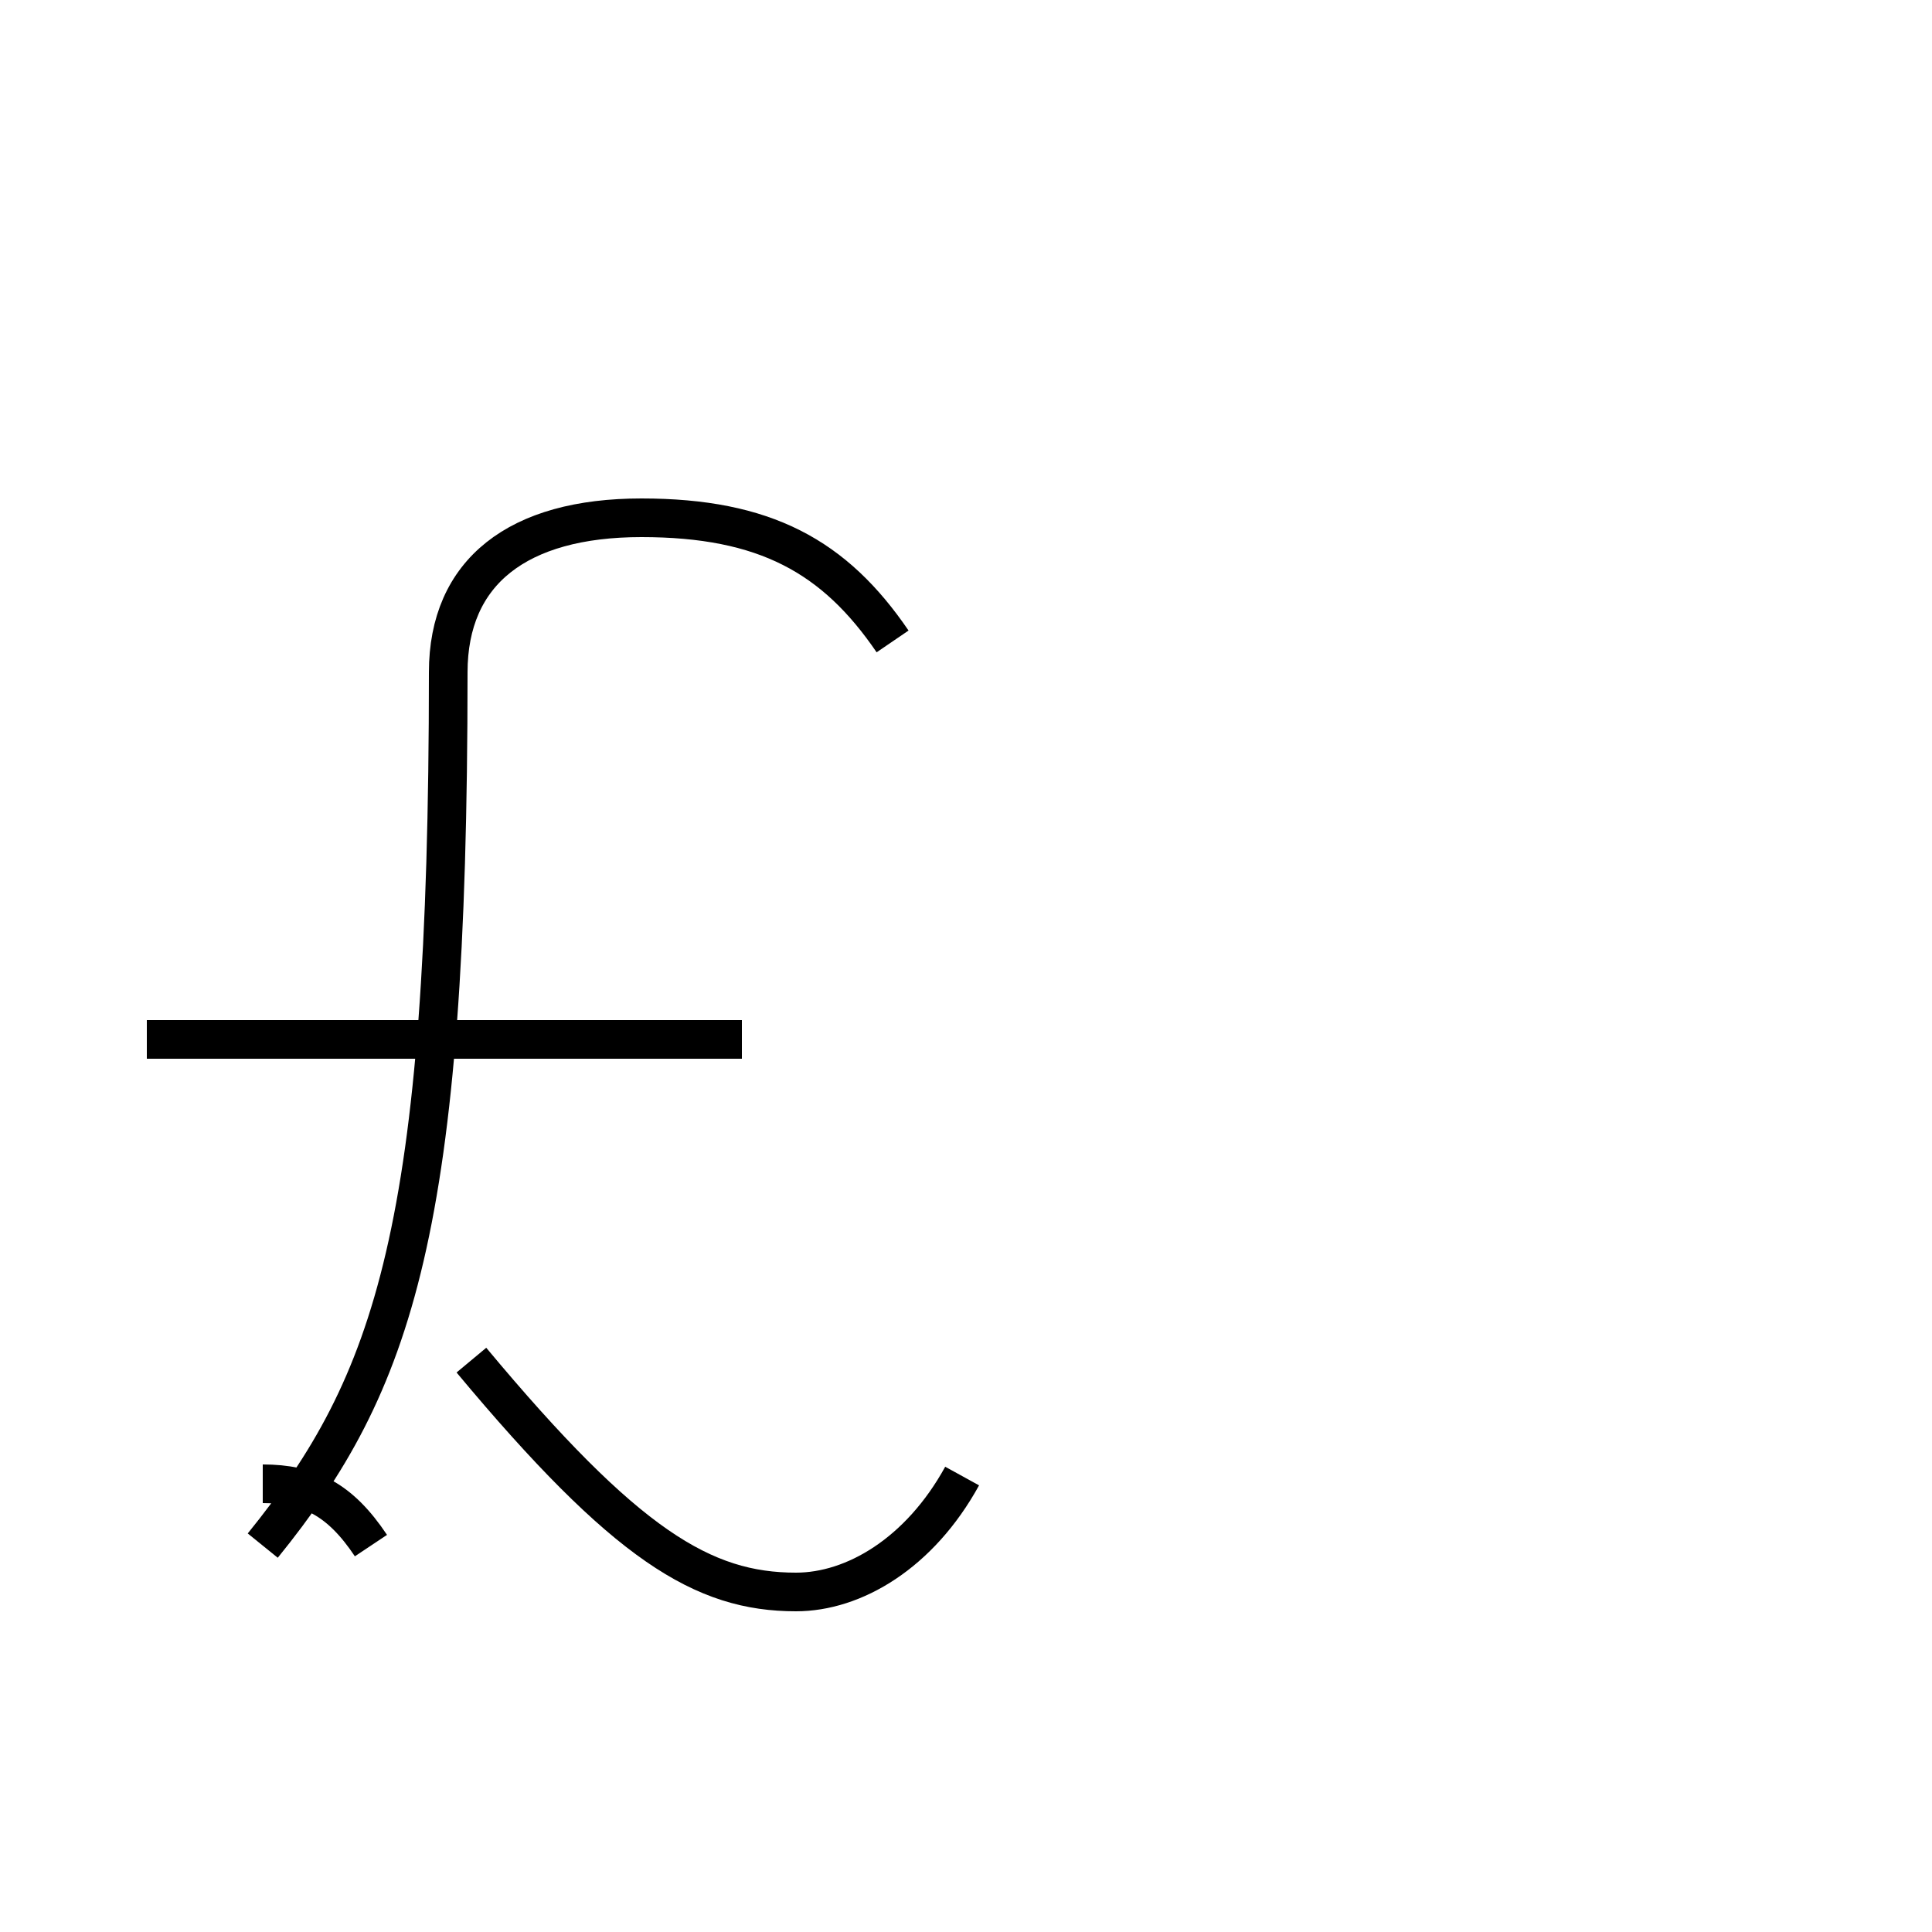 <?xml version='1.0' encoding='utf8'?>
<svg viewBox="0.0 -44.0 50.0 50.0" version="1.1" xmlns="http://www.w3.org/2000/svg">
<rect x="0.0" y="-44.0" width="50.0" height="50.0" fill="#808080" stroke="none"/>
<rect x="-1000" y="-1000" width="2000" height="2000" stroke="white" fill="white"/>
<g style="fill:none; stroke:#000000;  stroke-width:1">
<path d="M 6.8 5.6 C 8.0 5.6 8.8 5.2 9.6 4.0 M 19.2 17.1 L 3.8 17.1 M 6.8 4.0 C 10.2 8.2 11.6 12.2 11.6 26.6 C 11.6 29.2 13.4 30.6 16.6 30.6 C 19.8 30.6 21.6 29.6 23.1 27.4 M 24.9 5.8 C 23.8 3.8 22.1 2.8 20.6 2.8 C 18.2 2.8 16.2 4.0 12.2 8.8" transform="scale(1, -1)" />
</g>
</svg>